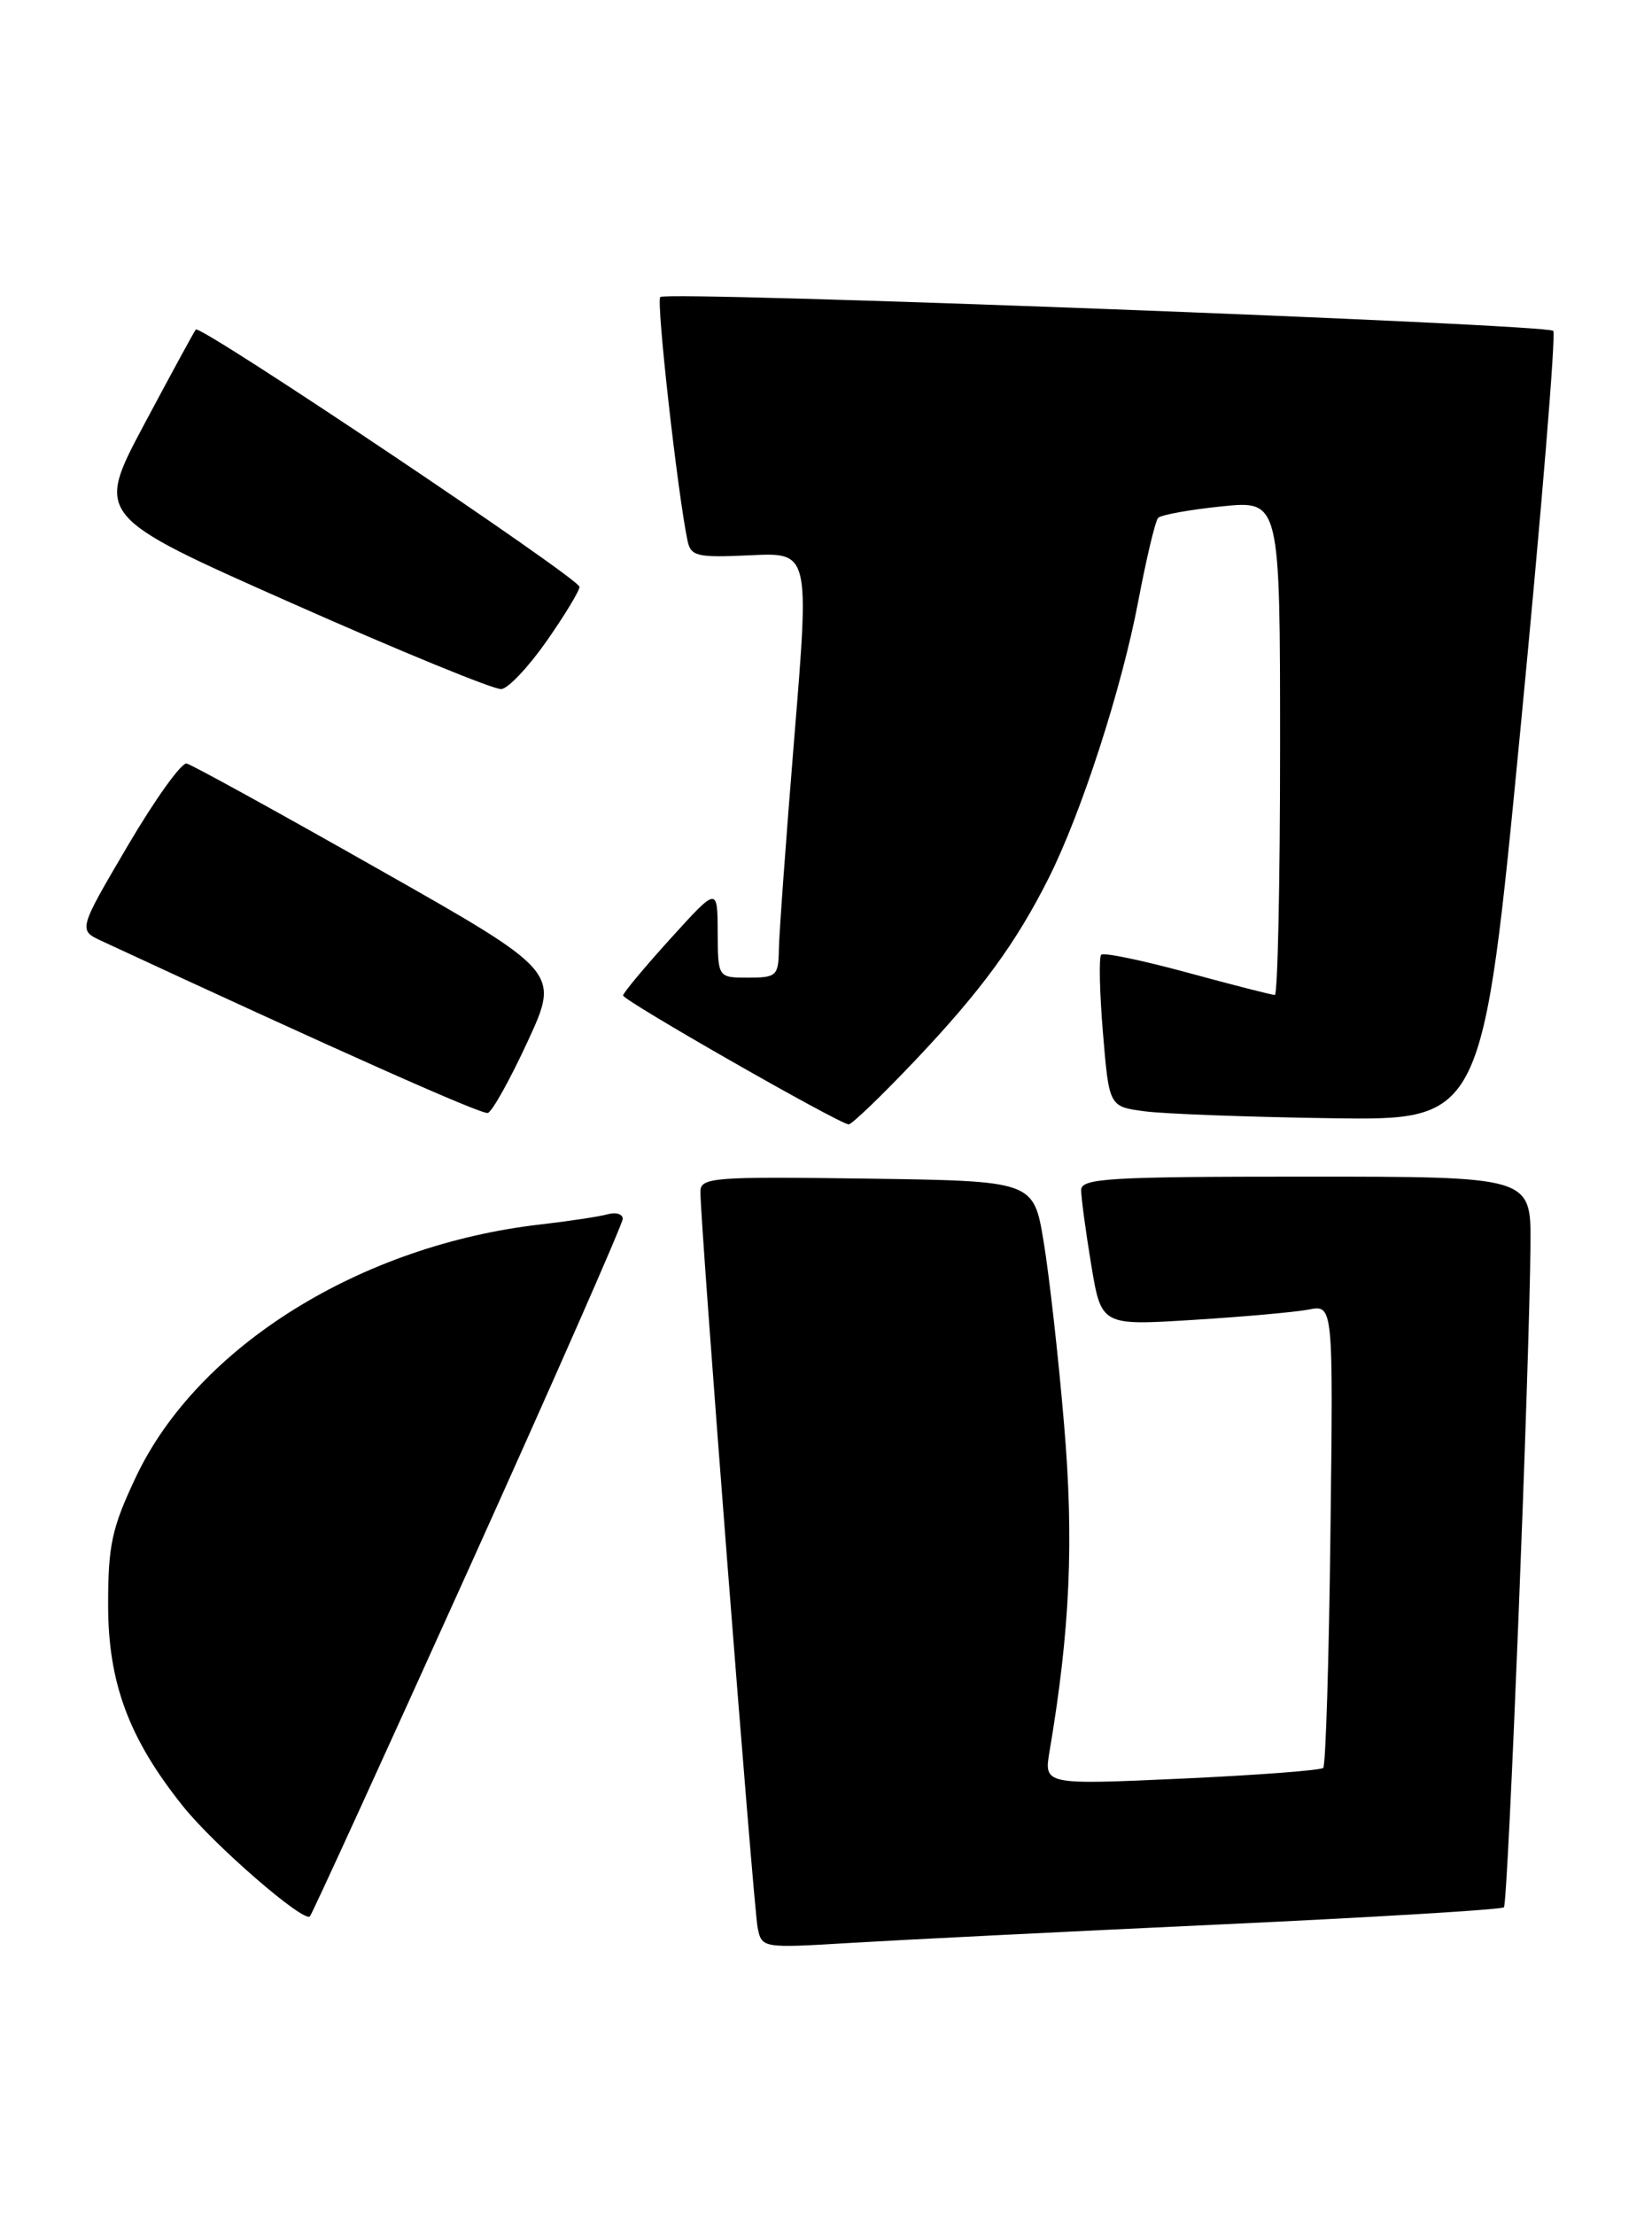 <?xml version="1.0" encoding="UTF-8" standalone="no"?>
<!DOCTYPE svg PUBLIC "-//W3C//DTD SVG 1.1//EN" "http://www.w3.org/Graphics/SVG/1.1/DTD/svg11.dtd" >
<svg xmlns="http://www.w3.org/2000/svg" xmlns:xlink="http://www.w3.org/1999/xlink" version="1.1" viewBox="0 0 191 256">
 <g >
 <path fill="currentColor"
d=" M 140.95 222.44 C 158.80 221.61 173.62 220.72 173.88 220.45 C 174.36 219.97 176.84 157.87 176.95 143.75 C 177.00 136.00 177.00 136.00 151.00 136.00 C 128.13 136.00 125.00 136.19 125.00 137.56 C 125.00 138.41 125.52 142.29 126.16 146.17 C 127.33 153.22 127.33 153.22 137.91 152.56 C 143.74 152.20 149.77 151.66 151.32 151.36 C 154.15 150.81 154.15 150.81 153.82 177.32 C 153.65 191.91 153.27 204.06 152.99 204.34 C 152.71 204.62 145.33 205.18 136.59 205.58 C 120.69 206.30 120.69 206.30 121.35 202.40 C 123.72 188.39 124.18 178.10 123.02 164.58 C 122.37 156.83 121.30 147.35 120.66 143.50 C 119.50 136.50 119.50 136.50 100.25 136.23 C 82.40 135.98 81.00 136.09 80.98 137.73 C 80.94 141.11 87.12 220.51 87.60 222.84 C 88.08 225.17 88.17 225.18 98.29 224.57 C 103.91 224.23 123.10 223.27 140.95 222.44 Z  M 54.13 181.49 C 63.96 159.72 72.00 141.44 72.00 140.88 C 72.00 140.32 71.21 140.08 70.25 140.35 C 69.29 140.62 65.82 141.14 62.54 141.52 C 41.70 143.89 22.86 155.64 15.73 170.68 C 12.93 176.60 12.50 178.56 12.50 185.50 C 12.50 194.52 14.91 200.98 21.18 208.80 C 24.80 213.31 35.10 222.24 35.83 221.50 C 36.07 221.26 44.30 203.26 54.13 181.49 Z  M 105.71 122.67 C 113.38 114.59 117.45 109.05 121.24 101.50 C 125.04 93.95 129.69 79.58 131.60 69.50 C 132.54 64.55 133.57 60.21 133.90 59.86 C 134.23 59.51 137.54 58.91 141.25 58.53 C 148.00 57.84 148.00 57.84 148.00 86.42 C 148.00 102.14 147.72 115.00 147.39 115.00 C 147.05 115.00 142.51 113.84 137.30 112.42 C 132.09 111.00 127.60 110.07 127.32 110.35 C 127.04 110.63 127.13 114.70 127.52 119.38 C 128.23 127.91 128.23 127.91 132.36 128.45 C 134.64 128.75 144.36 129.11 153.96 129.25 C 171.42 129.50 171.42 129.50 175.80 84.17 C 178.21 59.25 179.91 38.58 179.58 38.24 C 178.79 37.46 77.07 33.60 76.34 34.33 C 75.85 34.81 78.33 56.95 79.49 62.50 C 79.87 64.30 80.58 64.47 86.75 64.18 C 93.59 63.85 93.59 63.85 91.84 85.18 C 90.88 96.90 90.08 107.96 90.05 109.75 C 90.00 112.79 89.77 113.00 86.50 113.00 C 83.00 113.00 83.00 113.00 82.98 107.75 C 82.95 102.50 82.95 102.50 77.51 108.50 C 74.52 111.80 72.06 114.75 72.04 115.06 C 72.00 115.62 96.96 129.88 98.12 129.96 C 98.47 129.98 101.88 126.70 105.71 122.67 Z  M 61.01 120.37 C 64.72 112.33 64.72 112.33 43.69 100.42 C 32.13 93.86 22.18 88.39 21.58 88.25 C 20.99 88.11 17.92 92.39 14.77 97.75 C 9.04 107.50 9.04 107.50 11.77 108.77 C 39.20 121.50 55.68 128.84 56.40 128.64 C 56.89 128.51 58.97 124.79 61.01 120.37 Z  M 63.22 74.07 C 65.30 71.09 67.00 68.29 67.00 67.83 C 67.00 66.87 23.16 37.47 22.64 38.09 C 22.45 38.31 19.76 43.26 16.66 49.07 C 11.03 59.65 11.03 59.65 33.77 69.73 C 46.27 75.28 57.16 79.74 57.97 79.65 C 58.78 79.56 61.14 77.05 63.22 74.07 Z "/>
</g>
</svg>